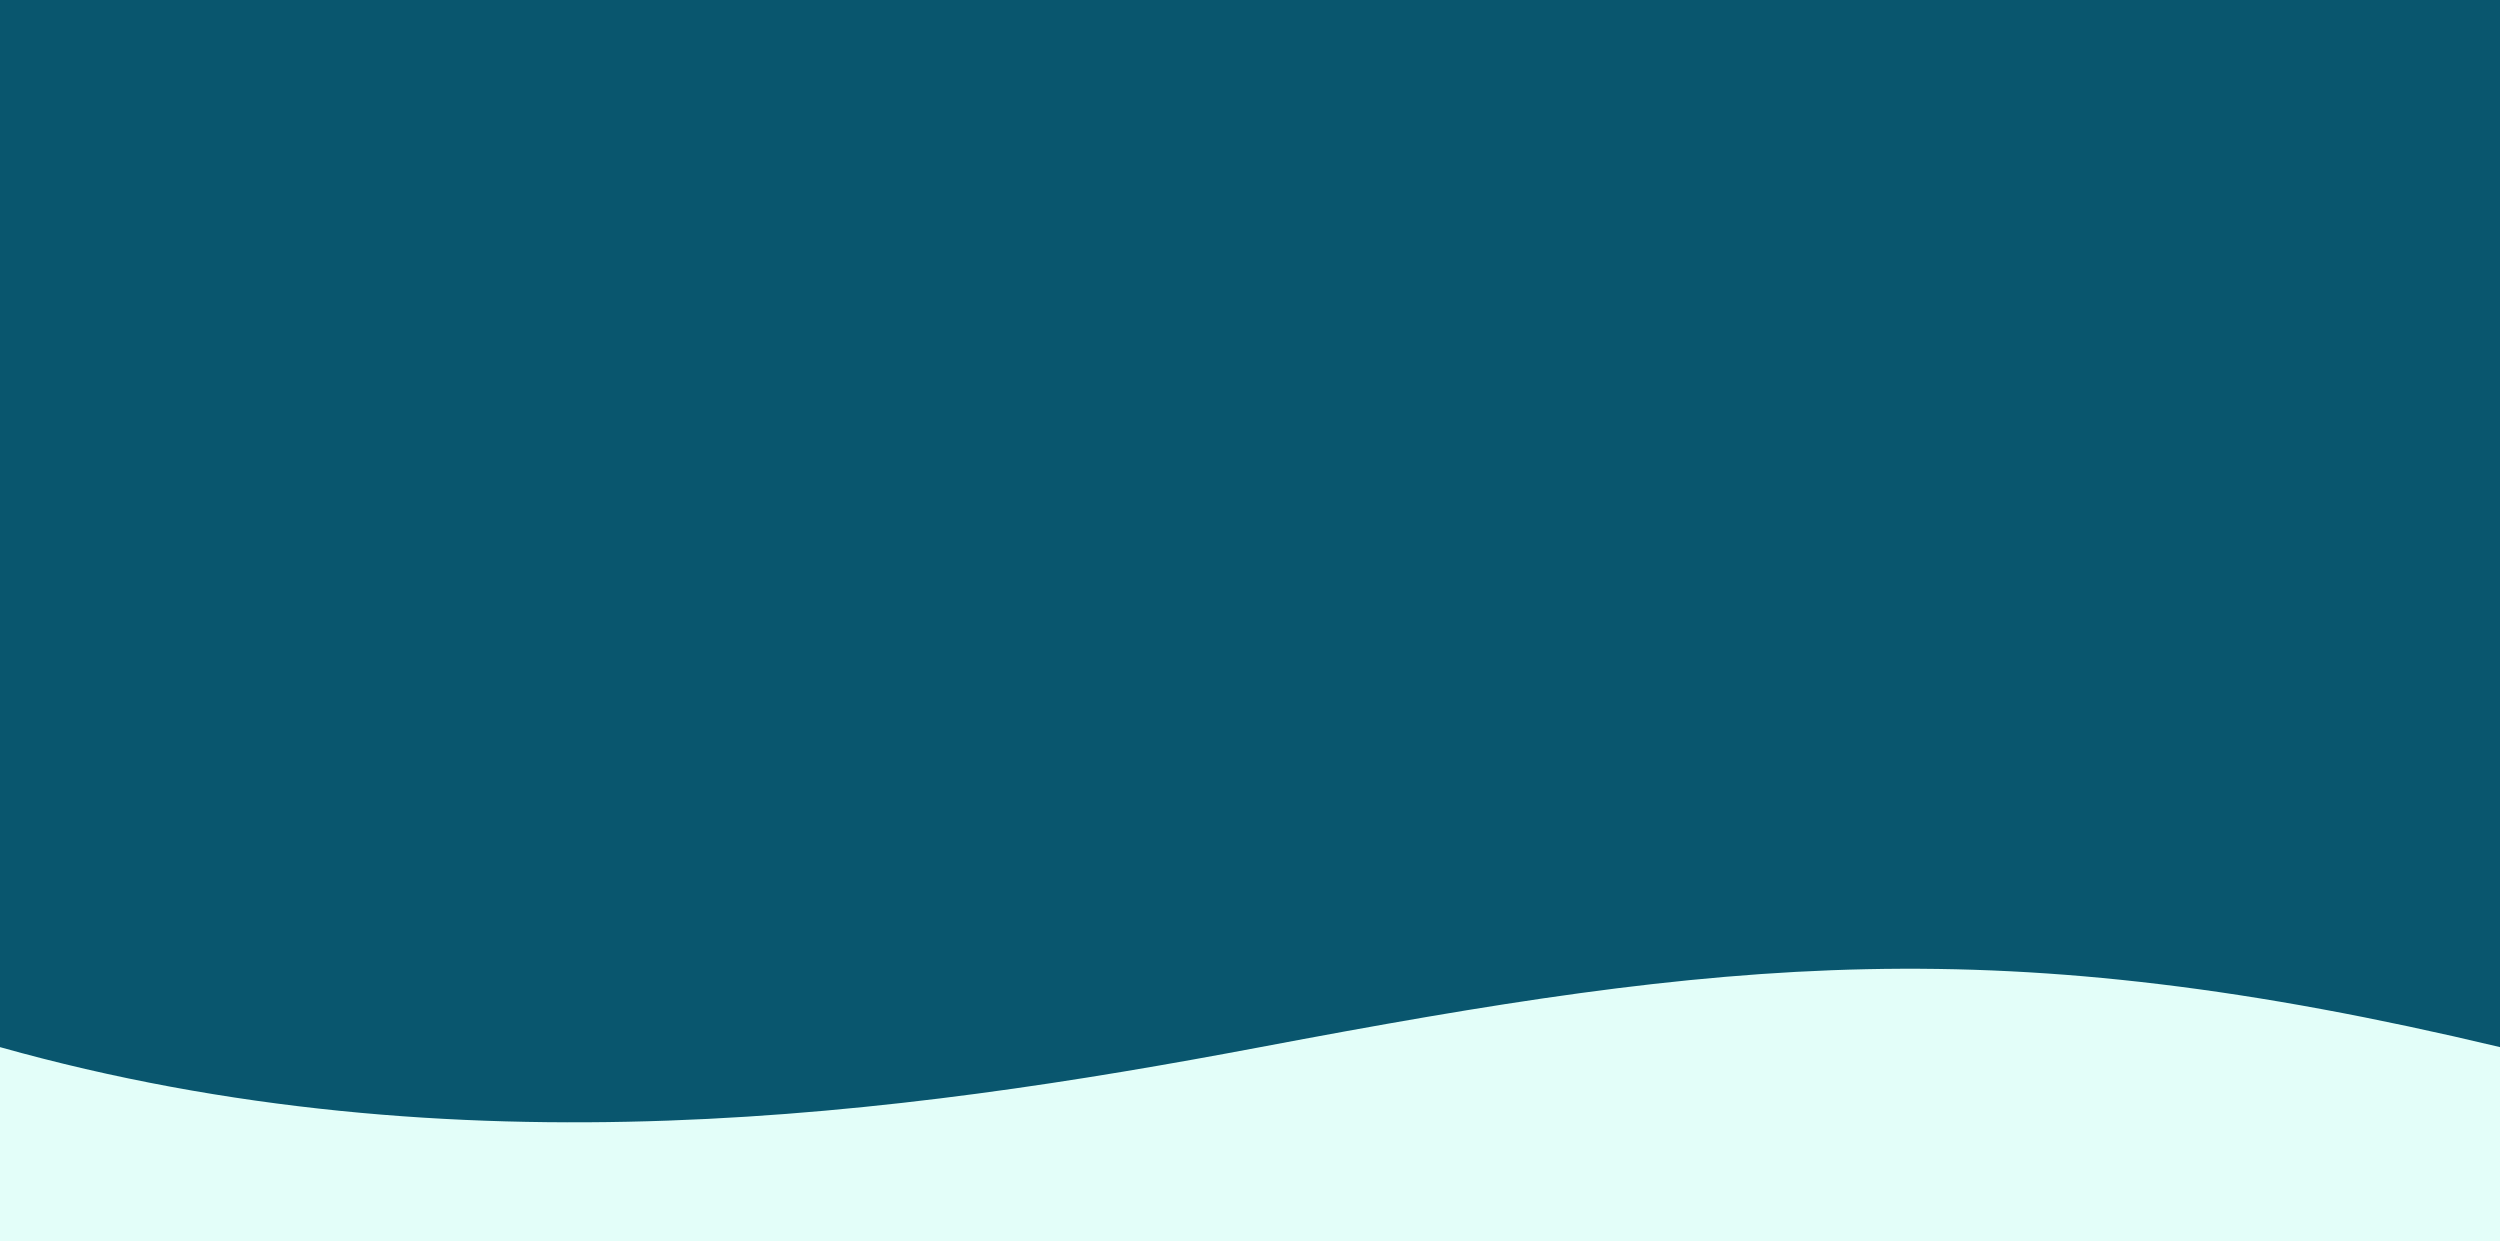 <svg width="1440" height="715" viewBox="0 0 1440 715" fill="none" xmlns="http://www.w3.org/2000/svg">
<path d="M0 0H1440V715H0V0Z" fill="#09566E"/>
<path d="M0 715L1440 715V603.142C1150.88 534.178 994.46 552.413 726 603.142C520.125 642.045 263.5 677.141 0 603.141V715Z" fill="#E3FEF9"/>
</svg>
